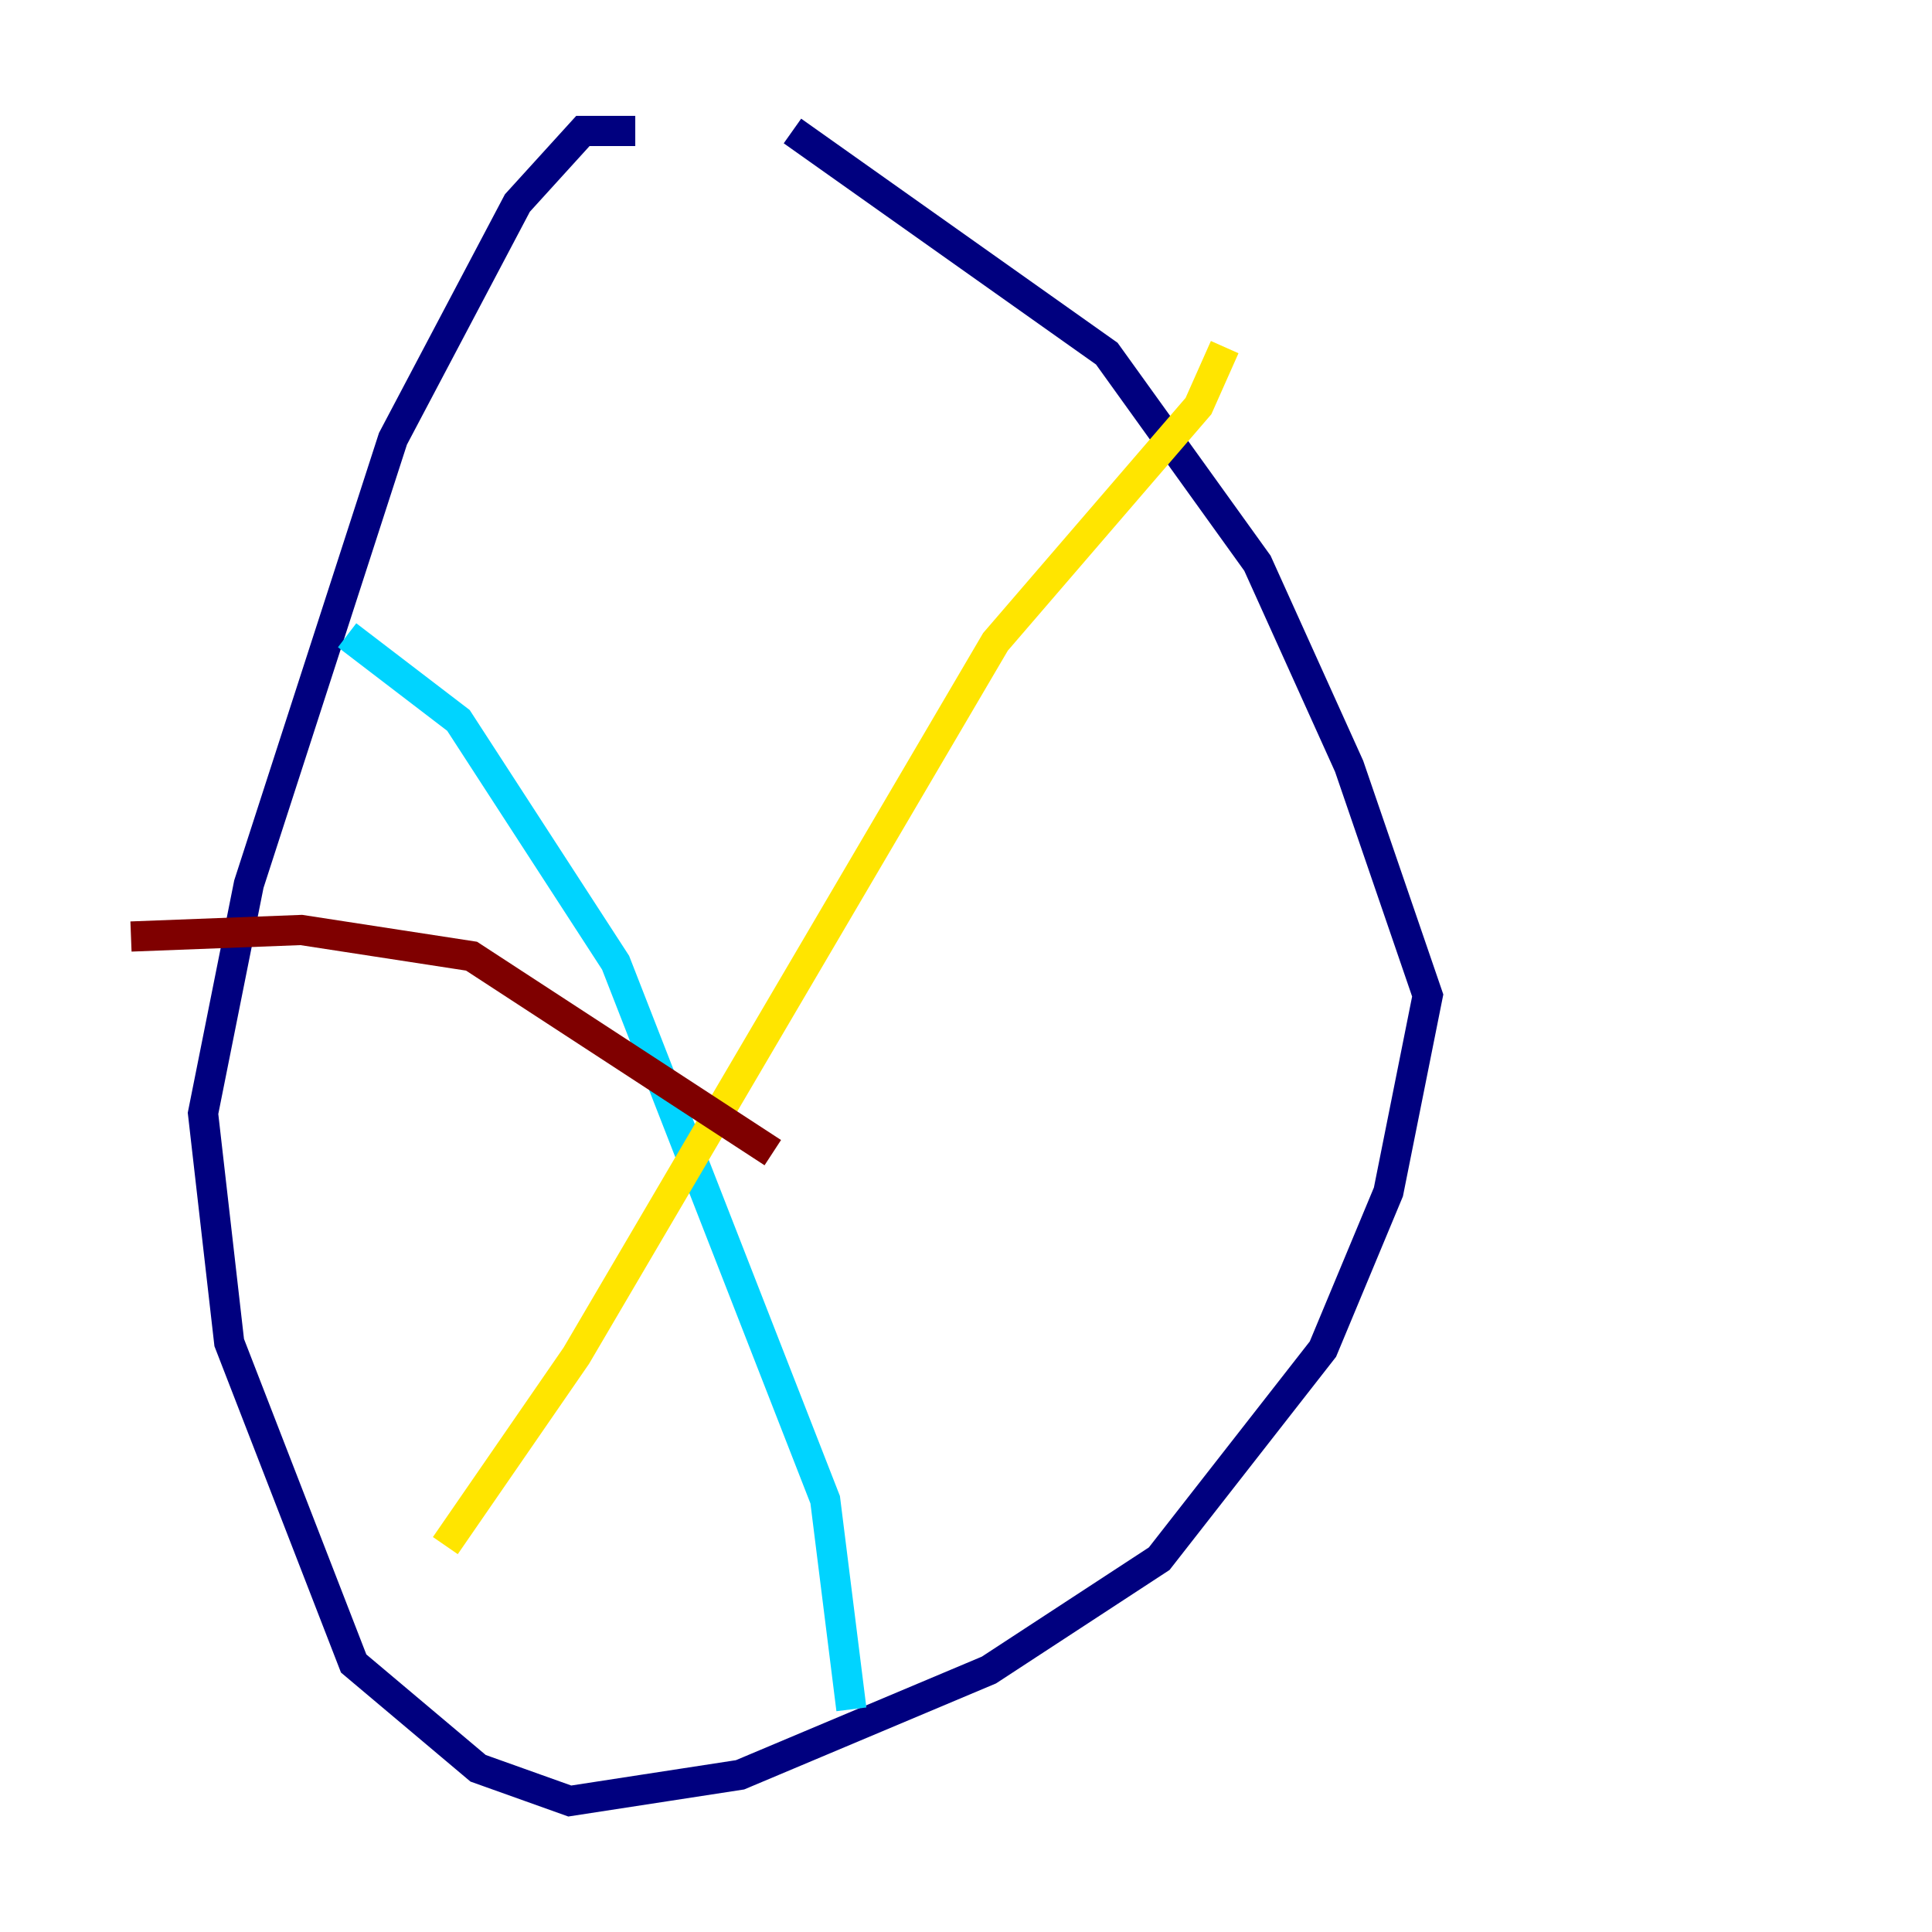 <?xml version="1.0" encoding="utf-8" ?>
<svg baseProfile="tiny" height="128" version="1.2" viewBox="0,0,128,128" width="128" xmlns="http://www.w3.org/2000/svg" xmlns:ev="http://www.w3.org/2001/xml-events" xmlns:xlink="http://www.w3.org/1999/xlink"><defs /><polyline fill="none" points="42.088,8.678 38.617,8.678 34.278,13.451 26.034,29.071 16.488,58.576 13.451,73.763 15.186,88.949 23.43,110.21 31.675,117.153 37.749,119.322 49.031,117.586 65.519,110.644 76.8,103.268 87.647,89.383 91.986,78.969 94.59,65.953 89.383,50.766 83.308,37.315 73.329,23.43 52.502,8.678" stroke="#00007f" stroke-width="2" /><polyline fill="none" points="22.997,42.088 30.373,47.729 40.786,63.783 54.671,99.363 56.407,113.248" stroke="#00d4ff" stroke-width="2" /><polyline fill="none" points="81.139,22.997 79.403,26.902 65.953,42.522 38.183,89.817 29.505,102.4" stroke="#ffe500" stroke-width="2" /><polyline fill="none" points="8.678,62.047 19.959,61.614 31.241,63.349 51.2,76.366" stroke="#7f0000" stroke-width="2" /></svg>